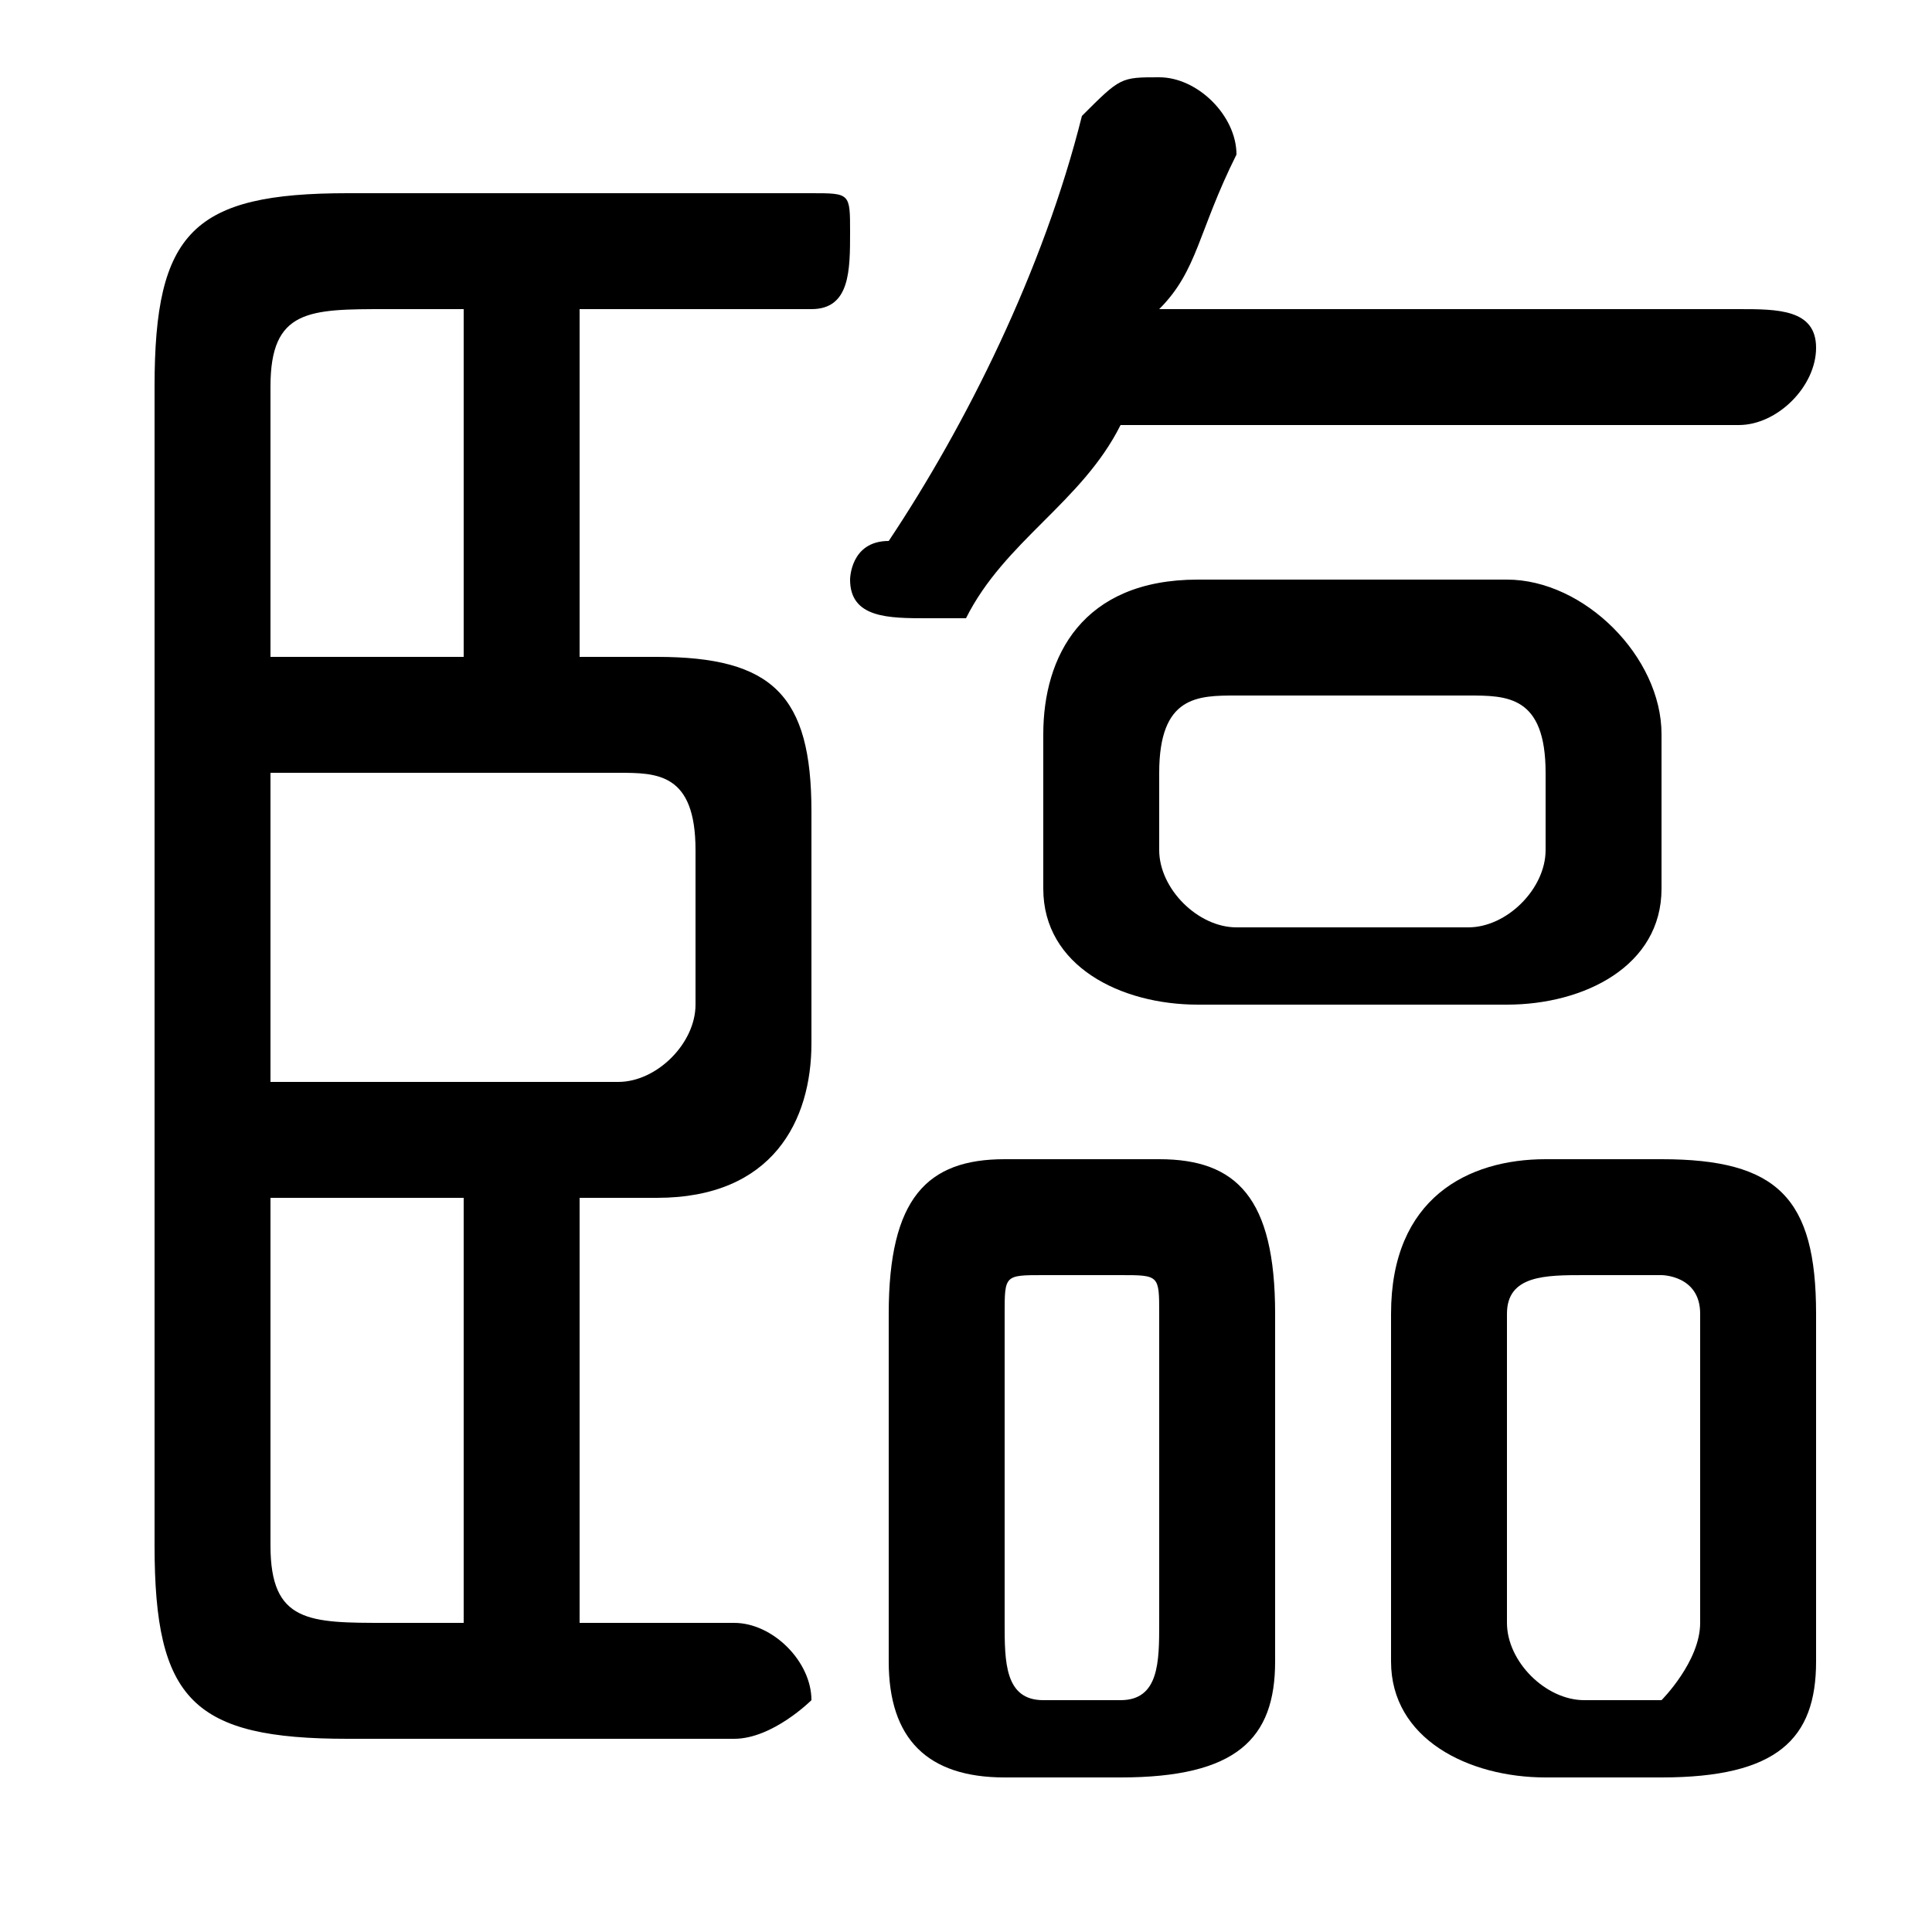 <svg xmlns="http://www.w3.org/2000/svg" viewBox="0 -44.0 50.0 50.0">
    <rect x="0" y="-44.0" width="50.0" height="50.0" fill="#808080" stroke="none"/>
    <g transform="scale(1, -1)">
        <!-- ボディの枠 -->
        <rect x="0" y="-6.0" width="50.0" height="50.0"
            stroke="white" fill="white"/>
        <!-- グリフ座標系の原点 -->
        <circle cx="0" cy="0" r="5" fill="white"/>
        <!-- グリフのアウトライン -->
        <g style="fill:black;stroke:#000000;stroke-width:0;stroke-linecap:round;stroke-linejoin:round;">
        <path d="M 29.0 -2.0 C 32.0 -2.0 33.0 -1.0 33.0 1.0 L 33.0 10.0 C 33.0 13.0 32.0 14.0 30.0 14.0 L 26.0 14.0 C 24.0 14.0 23.0 13.0 23.0 10.0 L 23.0 1.0 C 23.0 -1.0 24.0 -2.0 26.0 -2.0 Z M 27.0 0.0 C 26.0 0.0 26.0 1.0 26.0 2.0 L 26.0 10.0 C 26.0 11.0 26.0 11.0 27.0 11.0 L 29.0 11.0 C 30.0 11.0 30.0 11.0 30.0 10.0 L 30.0 2.0 C 30.0 1.0 30.0 0.0 29.0 0.0 Z M 39.0 18.0 C 41.0 18.0 43.0 19.0 43.0 21.0 L 43.0 25.0 C 43.0 27.0 41.0 29.0 39.0 29.0 L 31.0 29.0 C 28.0 29.0 27.0 27.0 27.0 25.0 L 27.0 21.0 C 27.0 19.0 29.0 18.0 31.0 18.0 Z M 32.0 20.0 C 31.0 20.0 30.0 21.0 30.0 22.0 L 30.0 24.0 C 30.0 26.0 31.0 26.0 32.0 26.0 L 38.0 26.0 C 39.0 26.0 40.0 26.0 40.0 24.0 L 40.0 22.0 C 40.0 21.0 39.0 20.0 38.0 20.0 Z M 43.0 -2.0 C 46.0 -2.0 47.0 -1.0 47.0 1.0 L 47.0 10.0 C 47.0 13.0 46.0 14.0 43.0 14.0 L 40.0 14.0 C 38.0 14.0 36.0 13.0 36.0 10.0 L 36.0 1.0 C 36.0 -1.0 38.0 -2.0 40.0 -2.0 Z M 41.0 0.0 C 40.0 0.0 39.0 1.0 39.0 2.0 L 39.0 10.0 C 39.0 11.0 40.0 11.0 41.0 11.0 L 43.0 11.0 C 43.0 11.0 44.0 11.0 44.0 10.0 L 44.0 2.0 C 44.0 1.0 43.0 0.0 43.0 0.0 Z M 15.0 2.0 L 15.0 13.0 L 17.0 13.0 C 20.0 13.0 21.0 15.0 21.0 17.0 L 21.0 23.0 C 21.0 26.0 20.0 27.0 17.0 27.0 L 15.0 27.0 L 15.0 36.0 L 21.0 36.0 C 22.0 36.0 22.0 37.0 22.0 38.0 C 22.0 39.0 22.0 39.0 21.0 39.0 L 9.0 39.0 C 5.0 39.0 4.0 38.0 4.0 34.0 L 4.0 4.0 C 4.0 0.0 5.0 -1.0 9.0 -1.0 L 19.0 -1.0 C 20.0 -1.0 21.0 -0.0 21.0 0.0 C 21.0 1.0 20.0 2.0 19.0 2.0 Z M 12.0 2.0 L 10.0 2.0 C 8.0 2.0 7.0 2.0 7.0 4.0 L 7.0 13.0 L 12.0 13.0 Z M 12.0 36.0 L 12.0 27.0 L 7.0 27.0 L 7.0 34.0 C 7.0 36.0 8.0 36.0 10.0 36.0 Z M 7.0 24.0 L 16.0 24.0 C 17.0 24.0 18.0 24.0 18.0 22.0 L 18.0 18.0 C 18.0 17.0 17.0 16.0 16.0 16.0 L 7.0 16.0 Z M 45.0 33.0 C 46.0 33.0 47.0 34.0 47.0 35.0 C 47.0 36.0 46.0 36.0 45.0 36.0 L 30.0 36.0 C 31.0 37.0 31.0 38.0 32.0 40.0 C 32.0 40.0 32.0 40.0 32.0 40.0 C 32.0 41.0 31.0 42.0 30.0 42.0 C 29.0 42.0 29.0 42.0 28.0 41.0 C 27.0 37.0 25.0 33.0 23.0 30.0 C 22.0 30.0 22.0 29.0 22.0 29.0 C 22.0 28.0 23.0 28.0 24.0 28.0 C 24.0 28.0 25.0 28.0 25.0 28.0 C 26.0 30.0 28.0 31.0 29.0 33.0 Z"/>
    </g>
    </g>
</svg>
